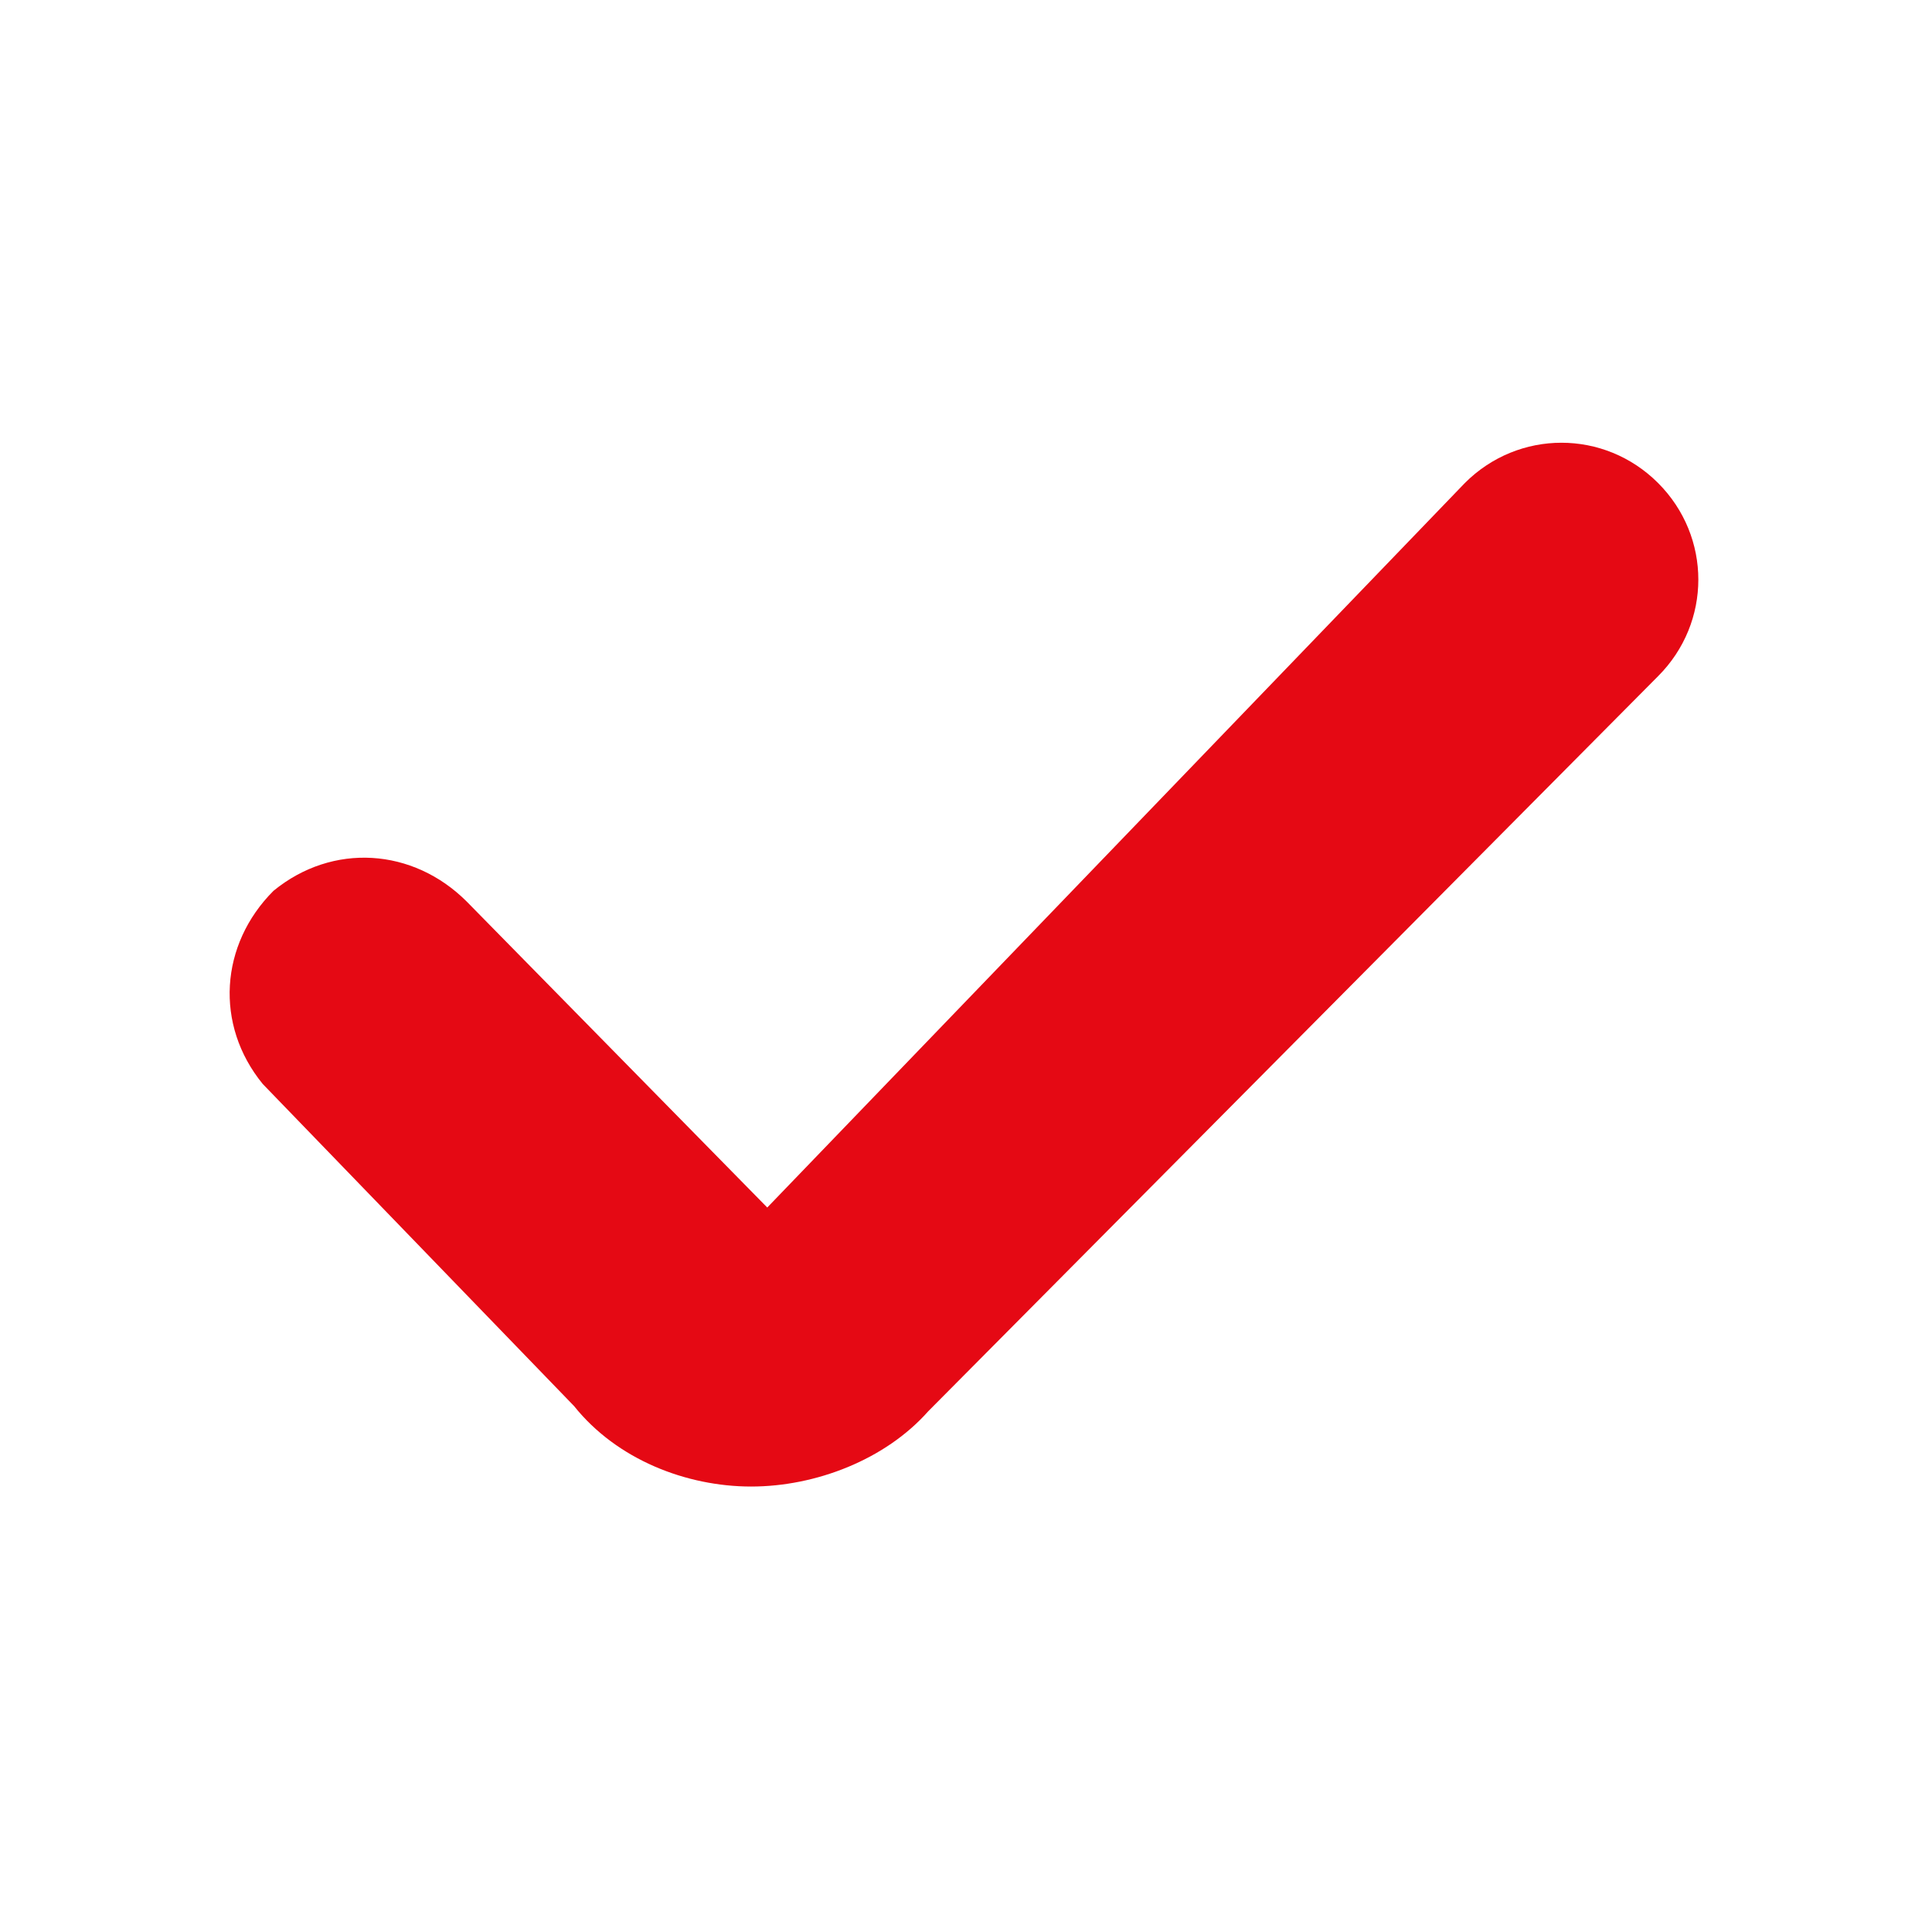 <svg width="14" height="14" viewBox="0 0 14 14" fill="none" xmlns="http://www.w3.org/2000/svg">
<path d="M5.598 8.789L3.382 6.533C2.993 6.144 2.41 6.105 1.982 6.455C1.593 6.844 1.554 7.427 1.904 7.855L4.16 10.189C4.471 10.578 4.976 10.772 5.443 10.772C5.91 10.772 6.415 10.578 6.726 10.227L12.015 4.9C12.404 4.511 12.404 3.889 12.015 3.5C11.626 3.111 11.004 3.111 10.615 3.5L5.56 8.75L5.598 8.789Z" fill="#E50914"/>
</svg>
